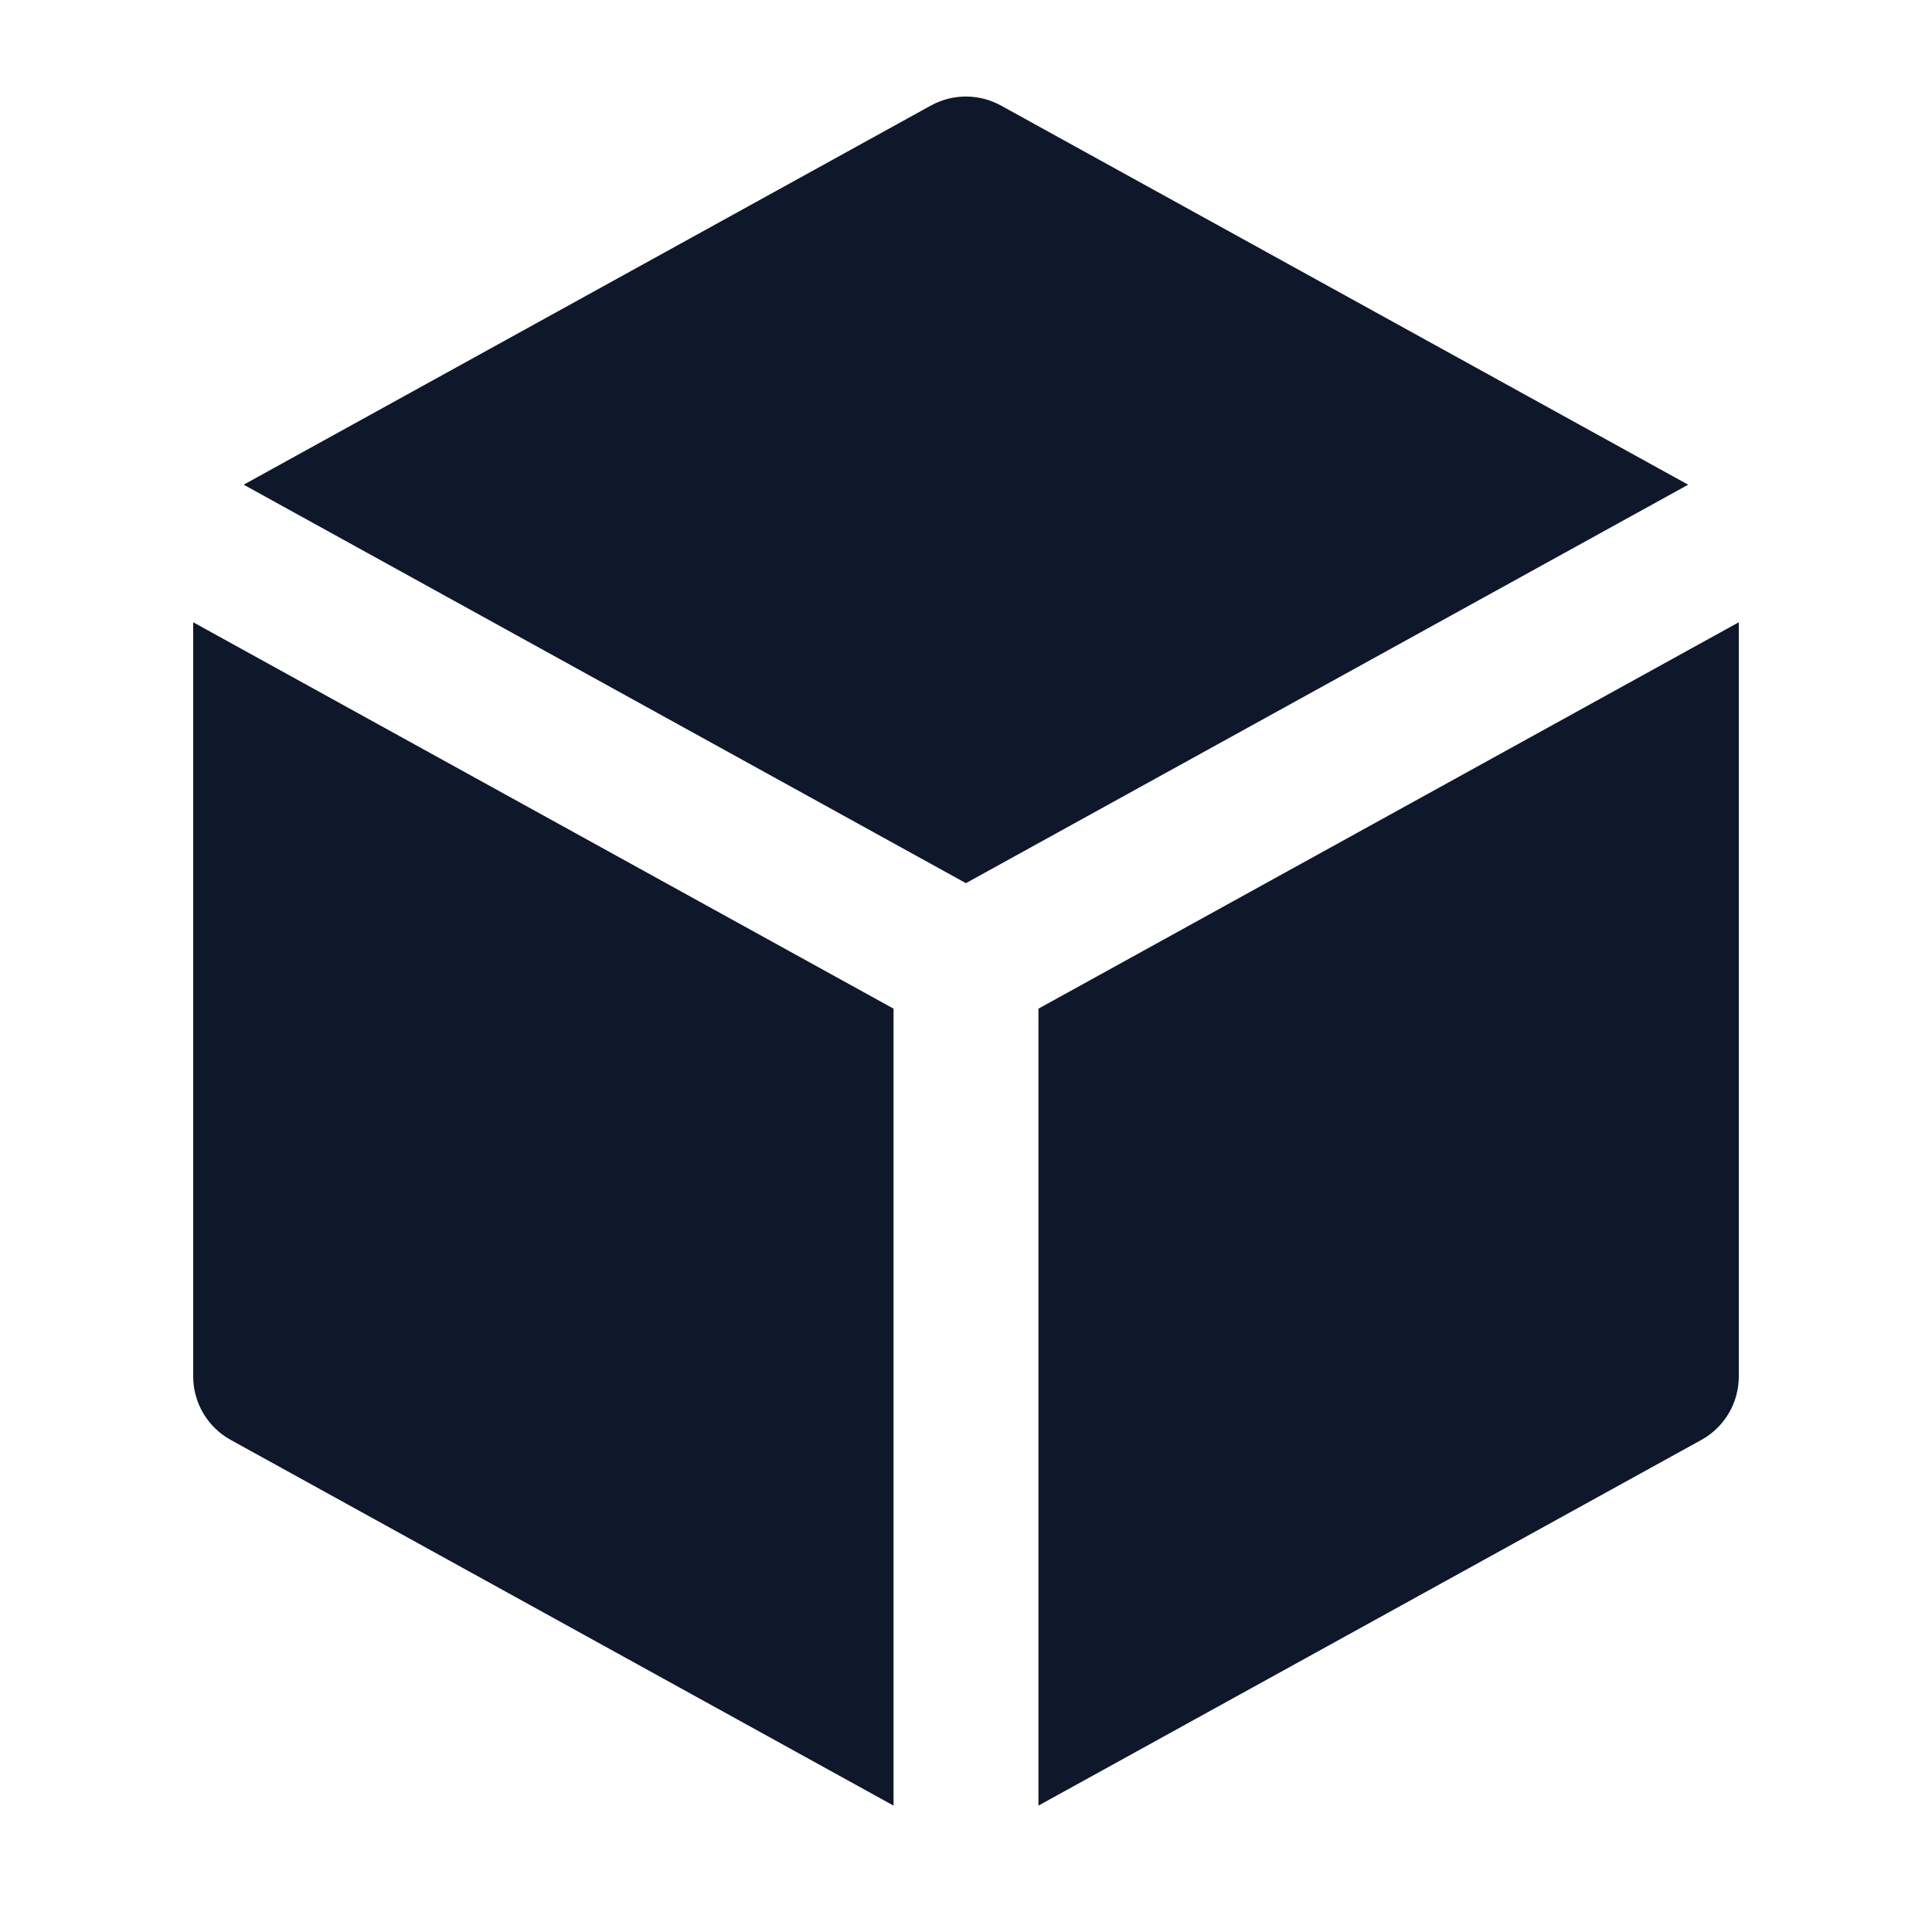 <svg width="24" height="24" viewBox="0 0 24 24" fill="none" xmlns="http://www.w3.org/2000/svg">
<path d="M12.434 1.311C12.163 1.162 11.835 1.162 11.564 1.311L3.027 6.021L11.999 10.971L20.971 6.021L12.434 1.311Z" fill="#0F172A"/>
<path d="M21.6 7.73L12.9 12.53V22.43L21.135 17.887C21.422 17.729 21.6 17.427 21.6 17.099V7.73Z" fill="#0F172A"/>
<path d="M11.1 22.43V12.53L2.4 7.73V17.099C2.4 17.427 2.579 17.729 2.866 17.887L11.1 22.43Z" fill="#0F172A"/>
</svg>
